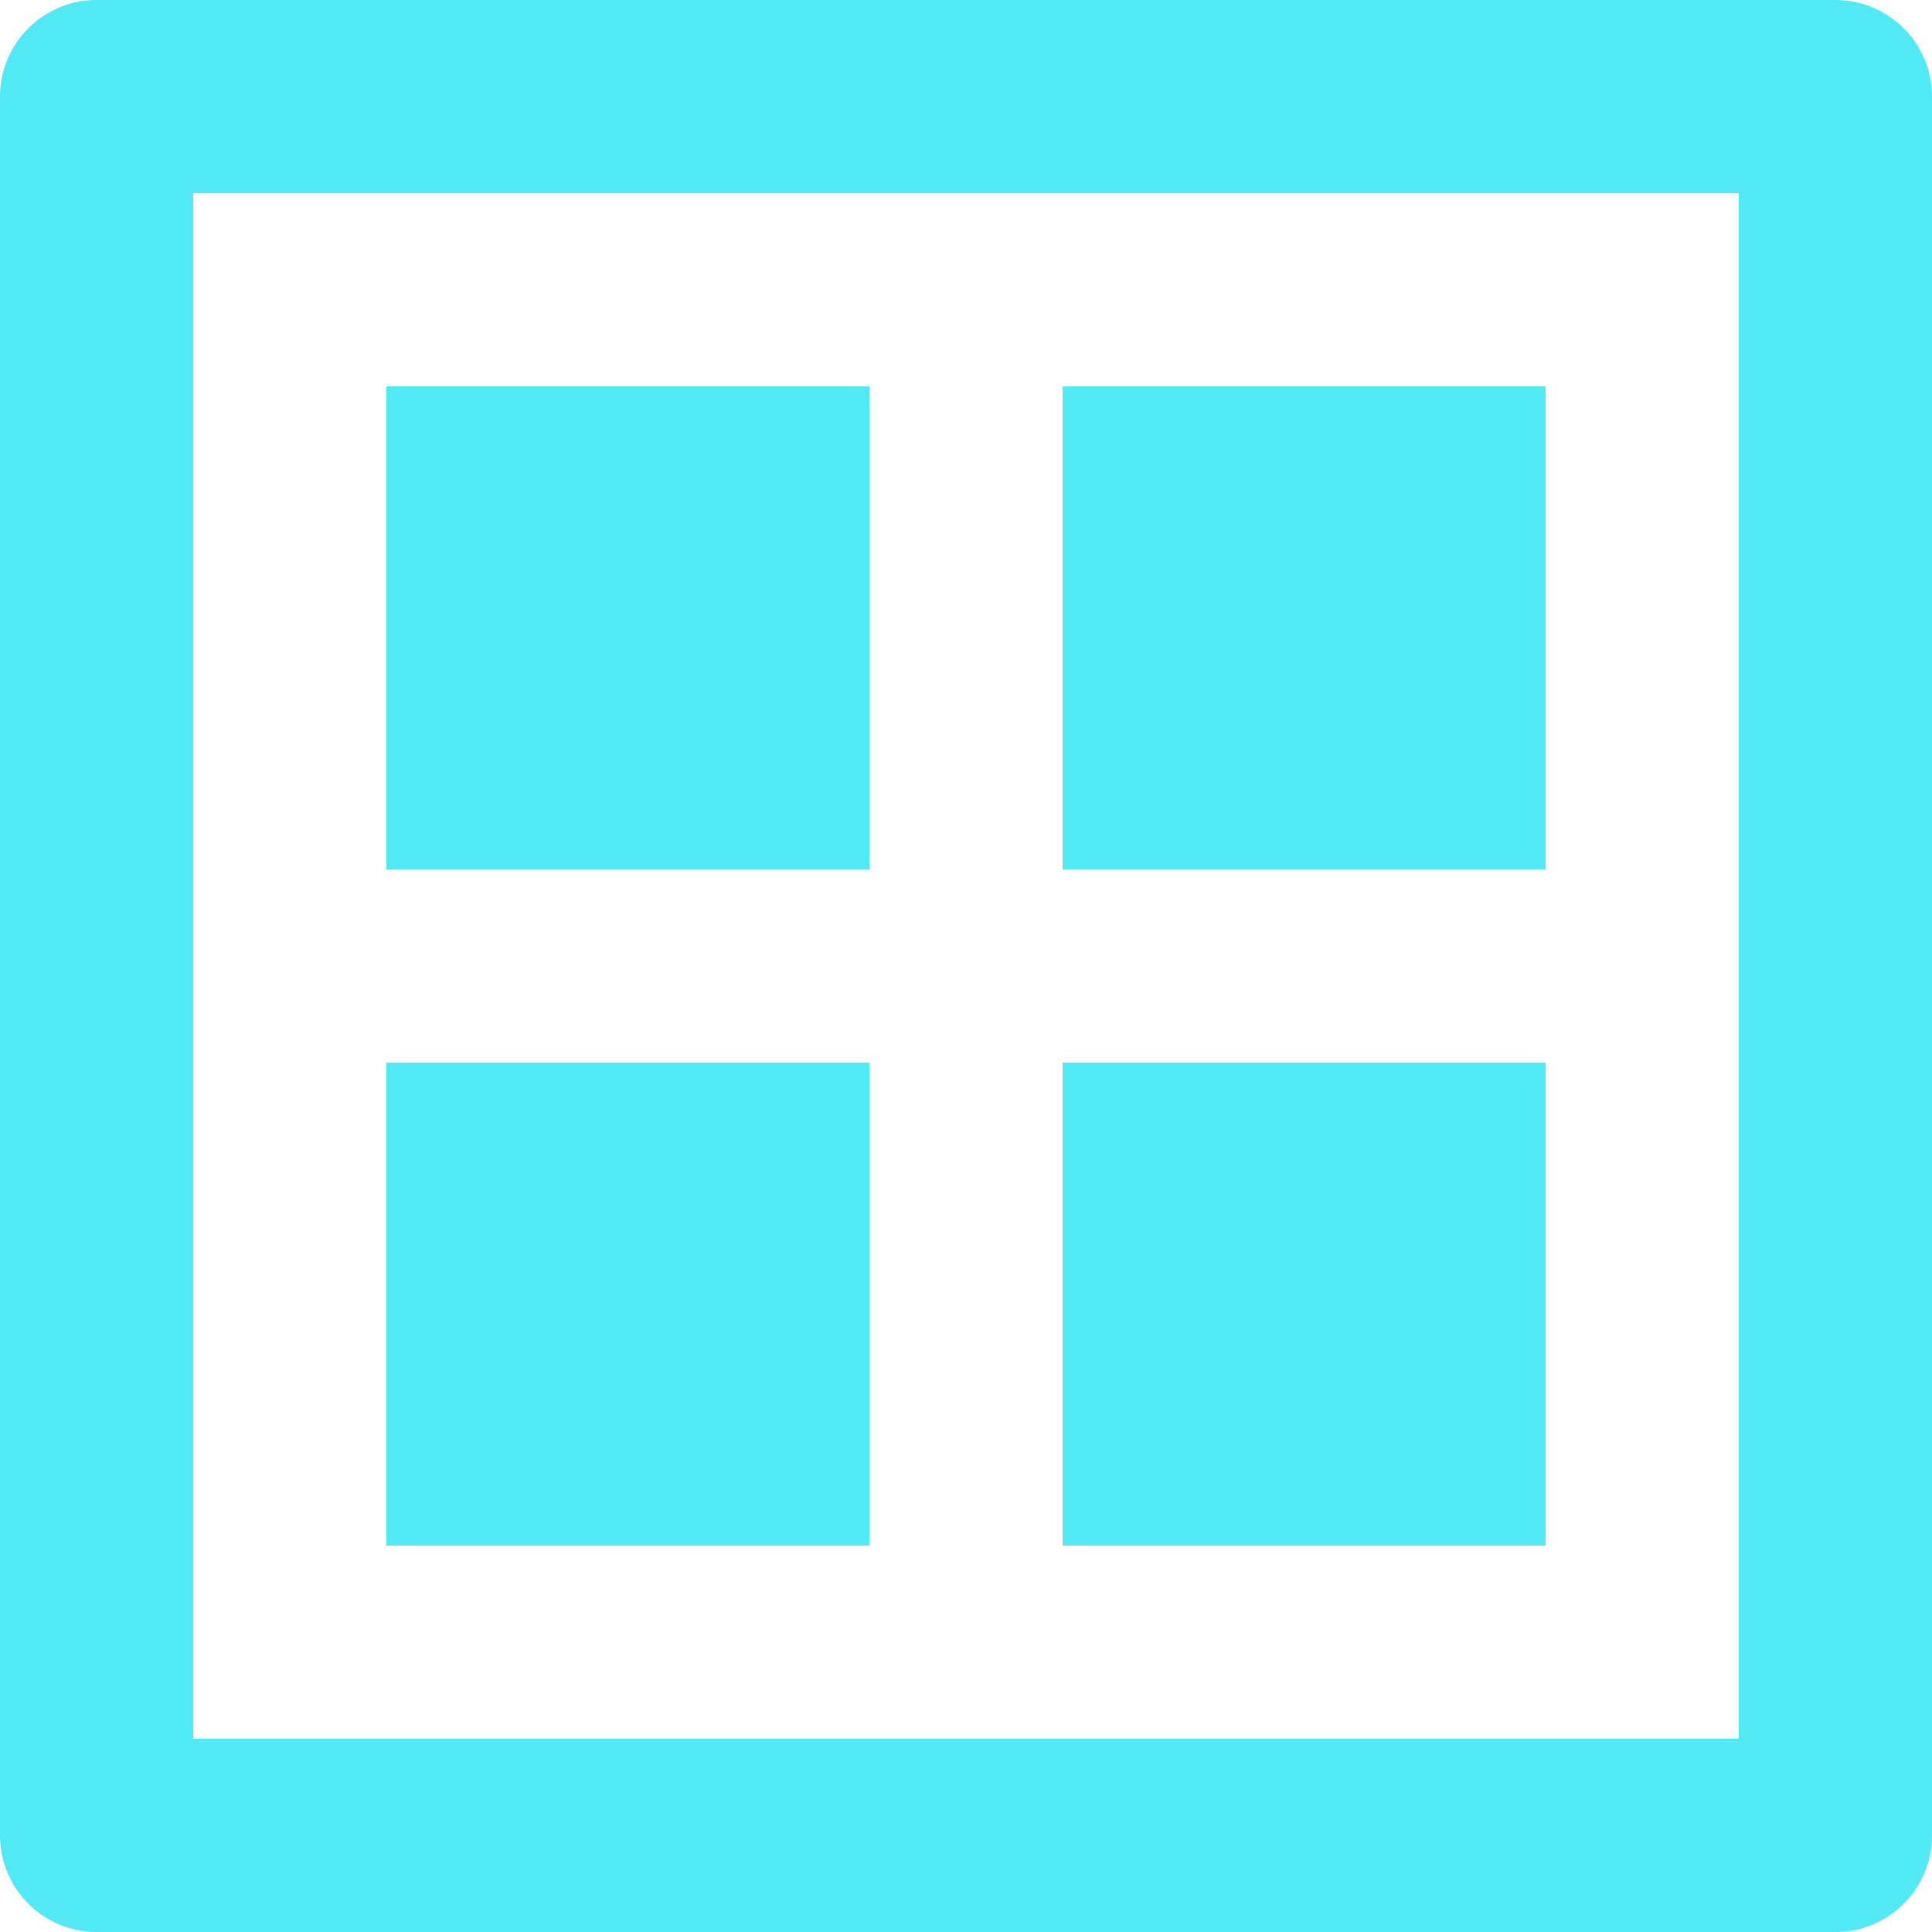 <?xml version="1.0" standalone="no"?><!DOCTYPE svg PUBLIC "-//W3C//DTD SVG 1.1//EN" "http://www.w3.org/Graphics/SVG/1.1/DTD/svg11.dtd"><svg t="1670380564702" class="icon" viewBox="0 0 1024 1024" version="1.1" xmlns="http://www.w3.org/2000/svg" p-id="3219" xmlns:xlink="http://www.w3.org/1999/xlink" width="128" height="128"><path d="M972.8 1024H51.2a51.2 51.2 0 0 1-51.2-51.2V51.2A51.2 51.2 0 0 1 51.2 0h921.6a51.2 51.2 0 0 1 51.2 51.2v921.6a51.2 51.2 0 0 1-51.2 51.2zM102.4 921.6h819.2V102.4H102.4z" p-id="3220" fill="#51e9f4"></path><path d="M204.8 204.8h256v256H204.8zM563.2 204.8h256v256H563.2zM204.8 563.2h256v256H204.8zM563.2 563.2h256v256H563.2z" p-id="3221" fill="#51e9f4"></path></svg>